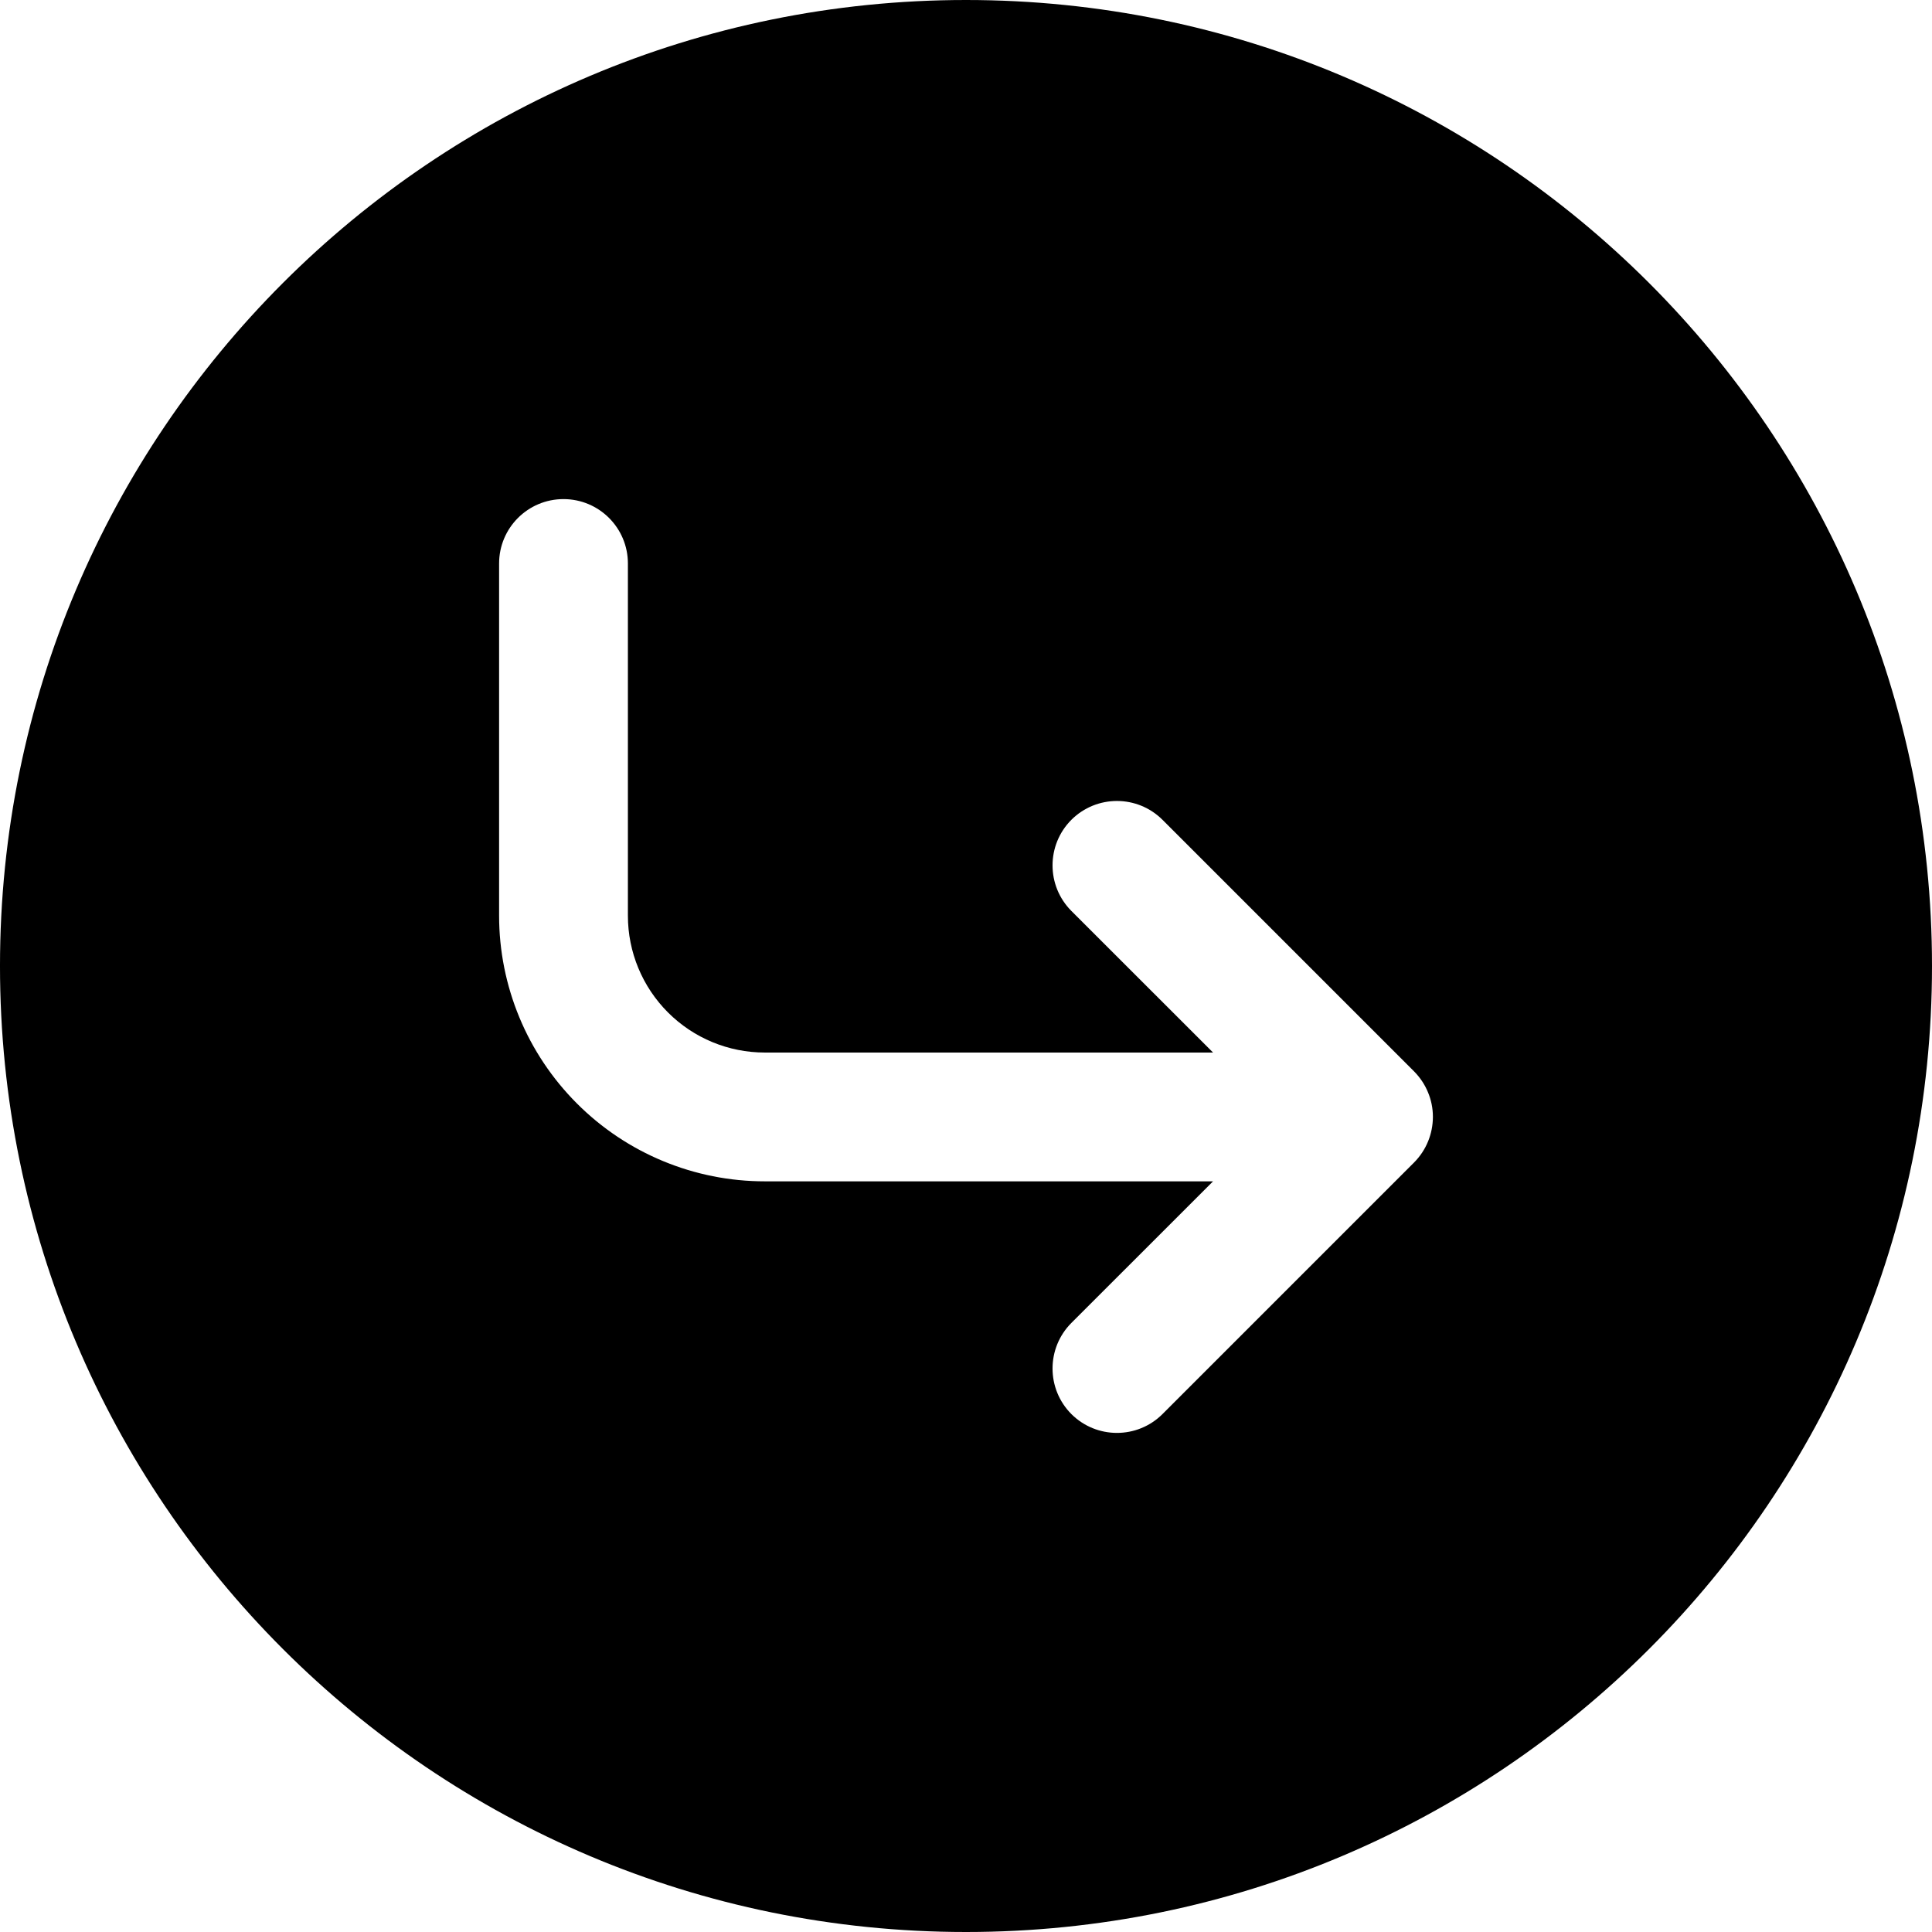<svg width="24" height="24" viewBox="0 0 24 24" fill="none" xmlns="http://www.w3.org/2000/svg">
<path d="M24 12C24 5.373 18.627 0 12 0C5.373 0 -6.10352e-05 5.373 -6.10352e-05 12C-6.10352e-05 18.627 5.373 24 12 24C18.627 24 24 18.627 24 12ZM13.309 11.316C12.997 11.003 12.997 10.497 13.309 10.184C13.622 9.872 14.128 9.872 14.441 10.184L17.566 13.309C17.642 13.386 17.7 13.474 17.739 13.569C17.778 13.662 17.8 13.765 17.8 13.873L17.8 13.875L17.8 13.877C17.799 14.081 17.721 14.285 17.566 14.441L14.441 17.566C14.128 17.878 13.622 17.878 13.309 17.566C12.997 17.253 12.997 16.747 13.309 16.434L15.069 14.675H9.5C8.625 14.675 7.785 14.327 7.167 13.708C6.548 13.089 6.2 12.25 6.2 11.375V7C6.2 6.558 6.558 6.2 7 6.2C7.442 6.2 7.8 6.558 7.8 7V11.375C7.8 11.826 7.979 12.258 8.298 12.577C8.617 12.896 9.049 13.075 9.5 13.075H15.069L13.309 11.316Z" fill="black"/>
</svg>

